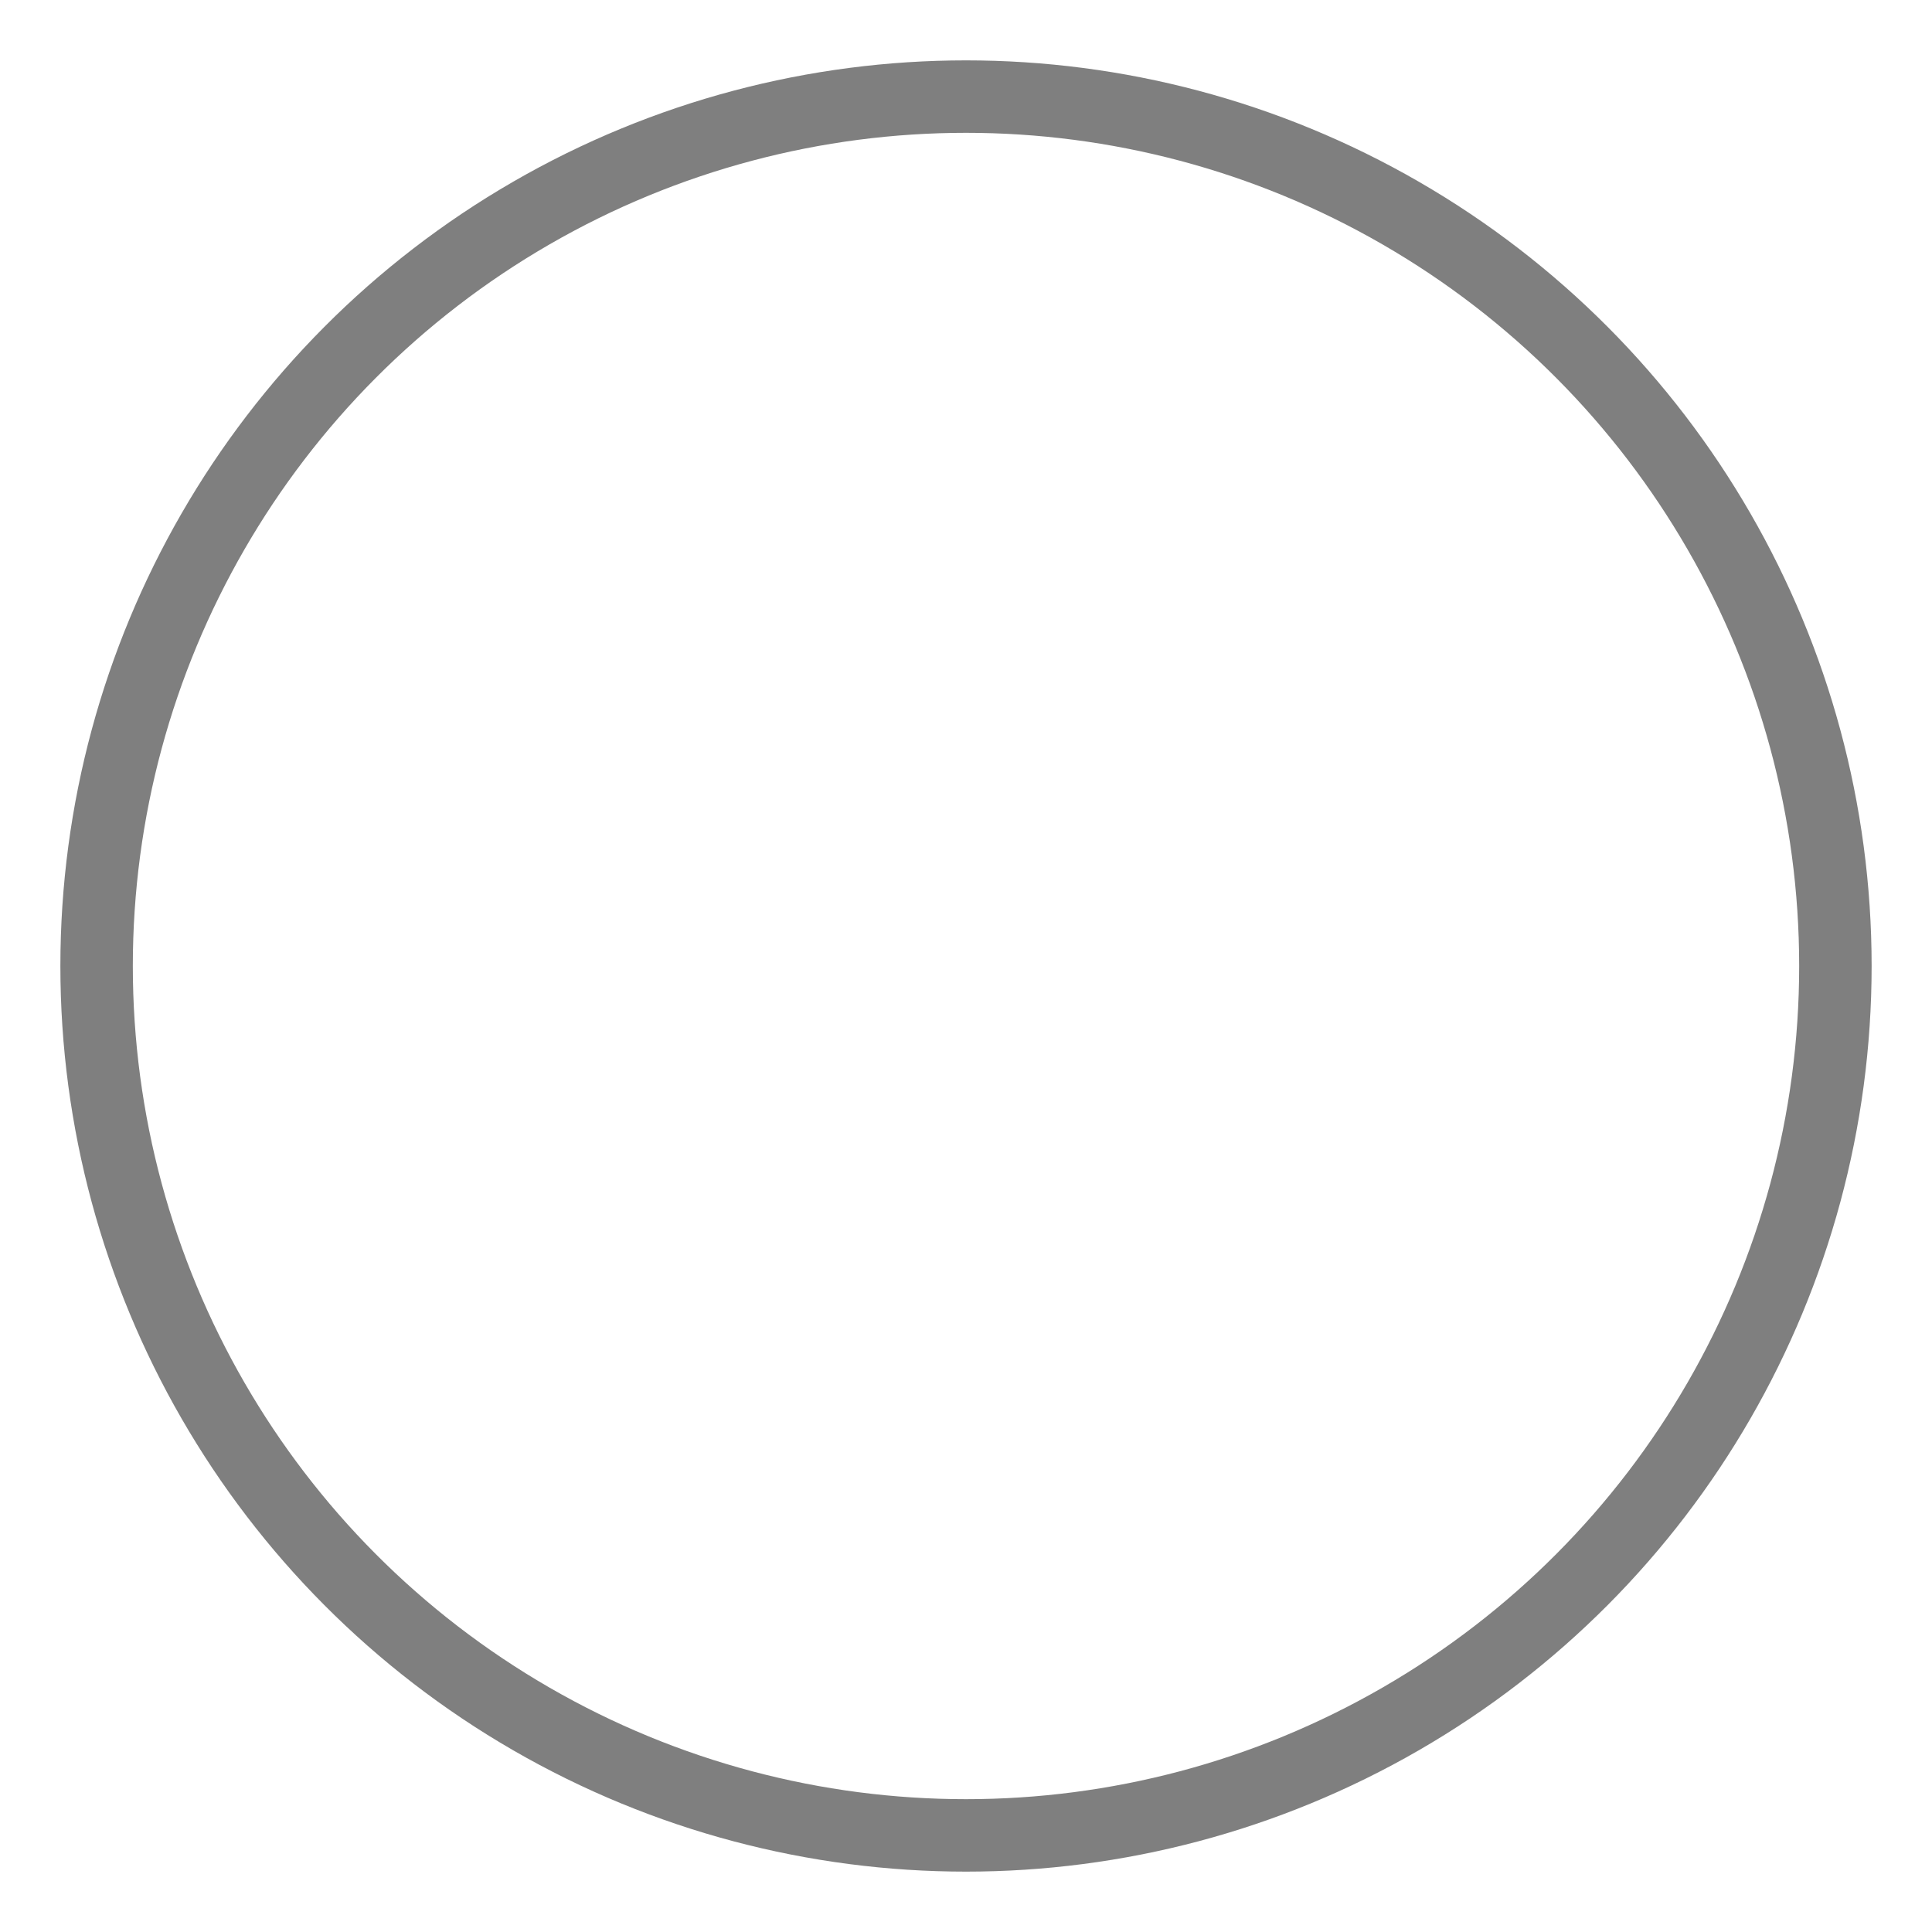 <svg data-v-41220c7b="" viewBox="0 0 40 40" fill="none" xmlns="http://www.w3.org/2000/svg" class="icon"><circle data-v-41220c7b="" cx="20" cy="20" r="18" stroke-width="1.5" stroke="currentColor" stroke-opacity="0.5"></circle><circle data-v-41220c7b="" cx="20" cy="20" r="18" stroke-width="1.5" stroke="currentColor" stroke-opacity="1" style="stroke-dashoffset: 0.001; stroke-dasharray: 0px, 999999px;"></circle></svg>